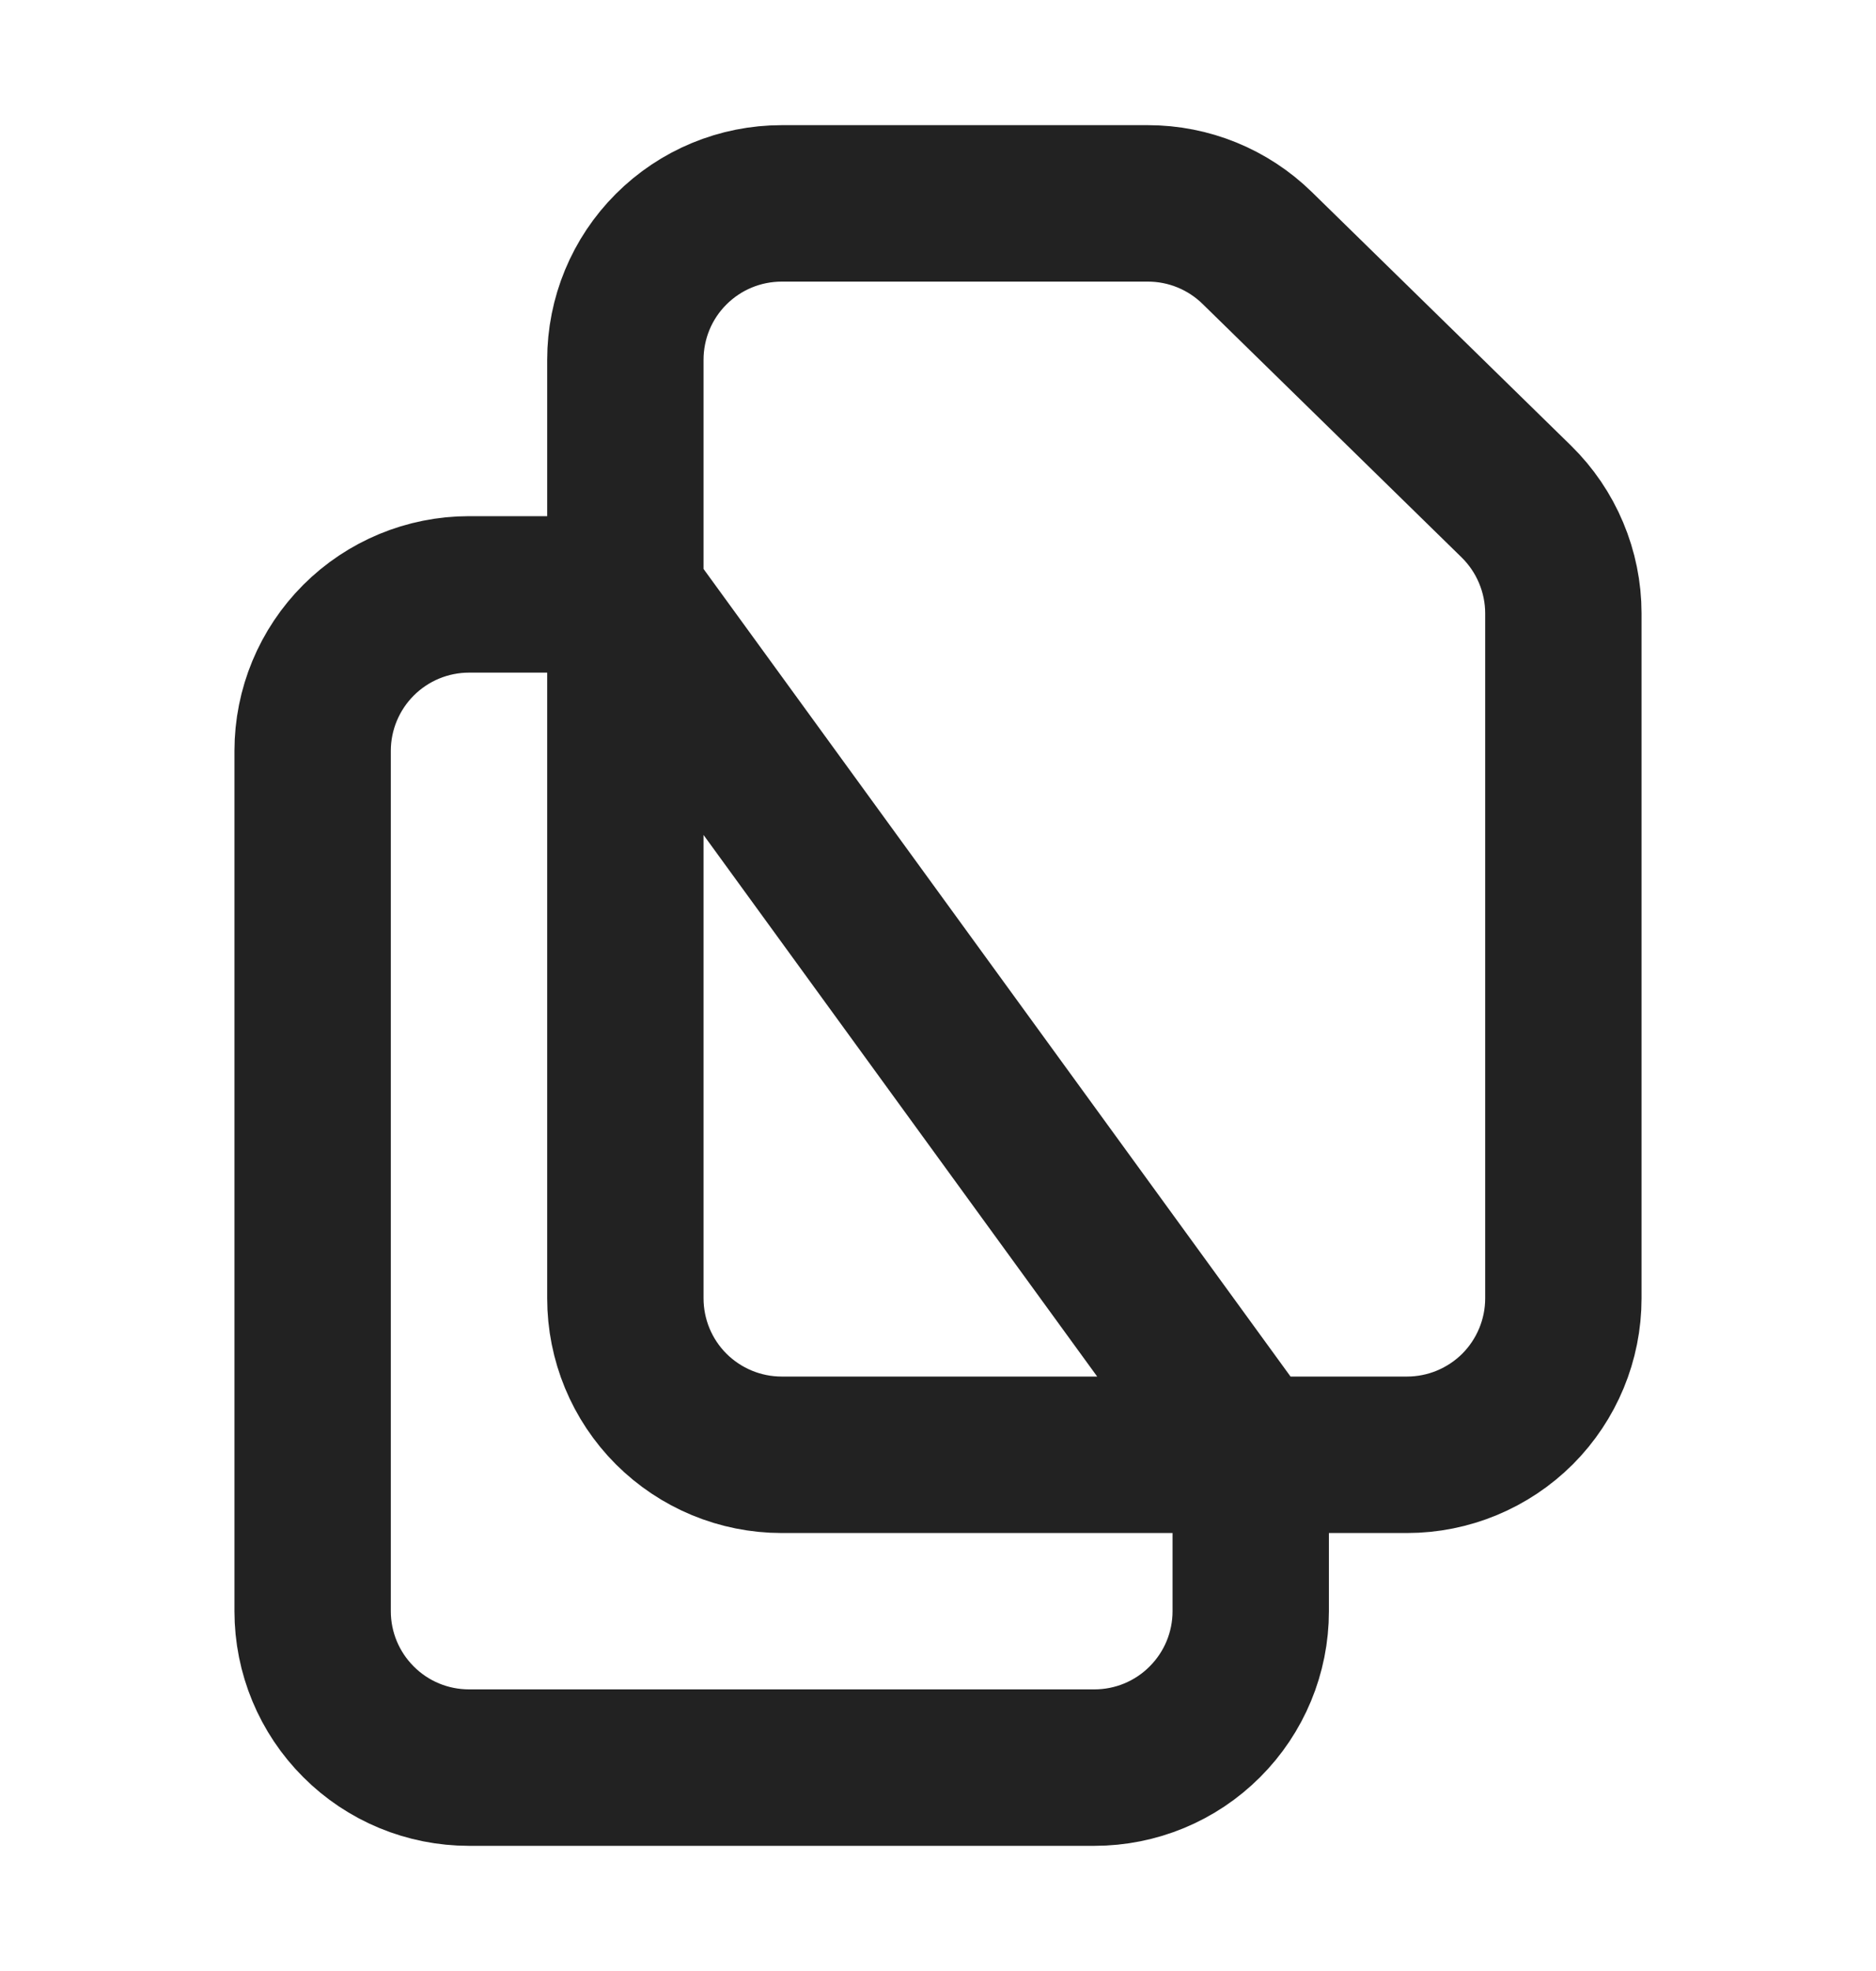 <svg width="20" height="21" viewBox="0 0 20 21" fill="none" xmlns="http://www.w3.org/2000/svg">
<path d="M13.334 15.5V17.167C13.334 17.609 13.158 18.033 12.845 18.345C12.533 18.658 12.109 18.833 11.667 18.833H5C4.558 18.833 4.134 18.658 3.822 18.345C3.509 18.033 3.333 17.609 3.333 17.167V8C3.333 7.558 3.509 7.134 3.822 6.821C4.134 6.509 4.558 6.333 5 6.333H6.667L13.334 15.5ZM12.238 2.167H8.334C7.891 2.167 7.468 2.342 7.155 2.655C6.842 2.967 6.667 3.391 6.667 3.833V13.833C6.667 14.275 6.842 14.699 7.155 15.012C7.468 15.324 7.891 15.5 8.334 15.5H15C15.442 15.5 15.866 15.324 16.179 15.012C16.491 14.699 16.667 14.275 16.667 13.833V6.535C16.667 6.313 16.622 6.093 16.536 5.889C16.45 5.684 16.324 5.499 16.165 5.343L13.403 2.642C13.091 2.337 12.673 2.167 12.238 2.167V2.167Z" stroke="#222222" stroke-width="1.667" stroke-linecap="round" stroke-linejoin="round"/>
</svg>
